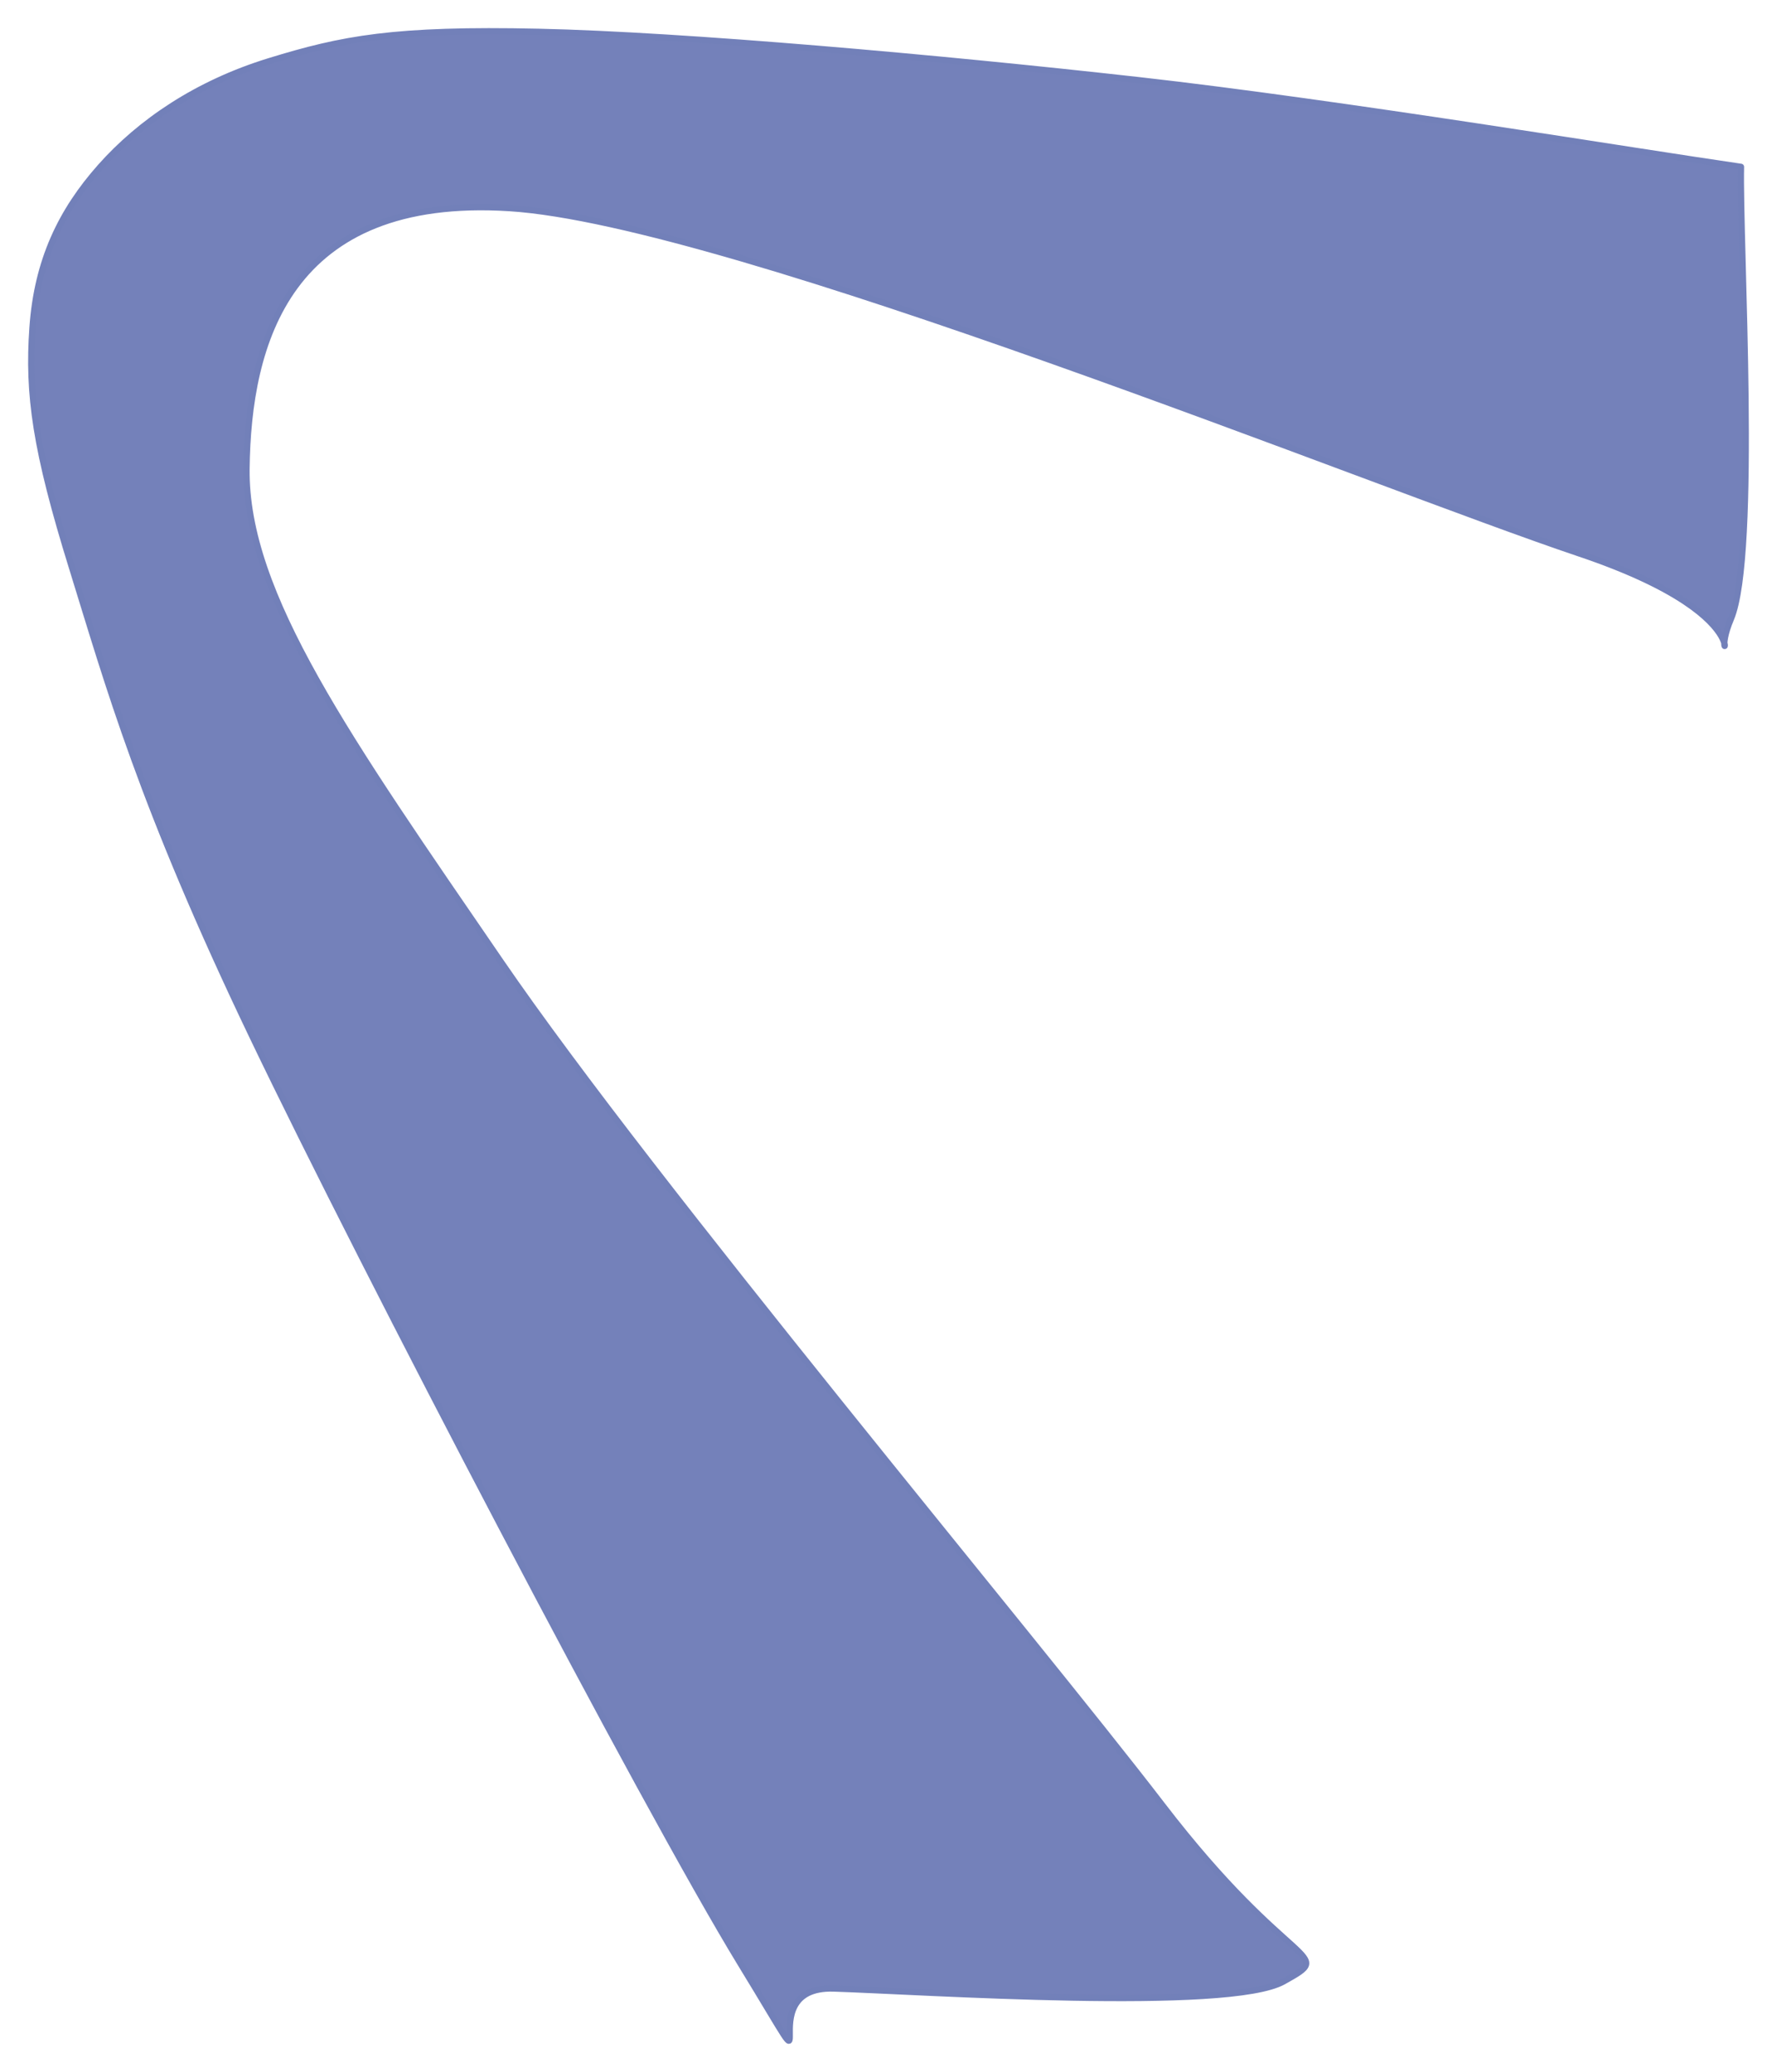 <svg version="1.1" xmlns="http://www.w3.org/2000/svg" viewBox="0 0 568.518 662.662" width="568.518" height="662.662">
  <!-- svg-source:excalidraw -->
  
  <defs>
    <style class="style-fonts">
      
    </style>
    
  </defs>
  <g stroke-linecap="round"><g transform="translate(547.063 53.358) rotate(0 -263.362 269.719)" fill-rule="evenodd"><path d="M9.93 0 C-22.17 -4.62, -118.58 -20.51, -182.69 -27.71 C-246.8 -34.9, -328.35 -42.16, -374.72 -43.18 C-421.09 -44.19, -437.54 -40.98, -460.91 -33.79 C-484.27 -26.6, -502.26 -14.23, -514.89 -0.04 C-527.51 14.15, -535.14 29.97, -536.66 51.36 C-538.18 72.74, -535.74 90.44, -524 128.25 C-512.27 166.07, -501.91 203.83, -466.25 278.25 C-430.59 352.67, -341.06 524.04, -310.06 574.77 C-279.06 625.5, -309.22 581.68, -280.28 582.61 C-251.34 583.55, -153.94 590.15, -136.44 580.36 C-118.94 570.57, -133.55 578.23, -175.29 523.86 C-217.04 469.49, -338.07 325.37, -386.89 254.15 C-435.71 182.94, -468.67 136.72, -468.2 96.57 C-467.72 56.41, -455.1 8.7, -384.05 13.2 C-313.01 17.71, -107.07 101.71, -41.93 123.6 C23.2 145.49, -1.91 165.14, 6.73 144.54 C15.38 123.94, 9.4 24.09, 9.93 0" stroke="none" stroke-width="0" fill="#7481ba" fill-rule="evenodd"></path><path d="M9.93 0 C-22.17 -4.62, -118.58 -20.51, -182.69 -27.71 C-246.8 -34.9, -328.35 -42.16, -374.72 -43.18 C-421.09 -44.19, -437.54 -40.98, -460.91 -33.79 C-484.27 -26.6, -502.26 -14.23, -514.89 -0.04 C-527.51 14.15, -535.14 29.97, -536.66 51.36 C-538.18 72.74, -535.74 90.44, -524 128.25 C-512.27 166.07, -501.91 203.83, -466.25 278.25 C-430.59 352.67, -341.06 524.04, -310.06 574.77 C-279.06 625.5, -309.22 581.68, -280.28 582.61 C-251.34 583.55, -153.94 590.15, -136.44 580.36 C-118.94 570.57, -133.55 578.23, -175.29 523.86 C-217.04 469.49, -338.07 325.37, -386.89 254.15 C-435.71 182.94, -468.67 136.72, -468.2 96.57 C-467.72 56.41, -455.1 8.7, -384.05 13.2 C-313.01 17.71, -107.07 101.71, -41.93 123.6 C23.2 145.49, -1.91 165.14, 6.73 144.54 C15.38 123.94, 9.4 24.09, 9.93 0 M9.93 0 C-22.17 -4.62, -118.58 -20.51, -182.69 -27.71 C-246.8 -34.9, -328.35 -42.16, -374.72 -43.18 C-421.09 -44.19, -437.54 -40.98, -460.91 -33.79 C-484.27 -26.6, -502.26 -14.23, -514.89 -0.04 C-527.51 14.15, -535.14 29.97, -536.66 51.36 C-538.18 72.74, -535.74 90.44, -524 128.25 C-512.27 166.07, -501.91 203.83, -466.25 278.25 C-430.59 352.67, -341.06 524.04, -310.06 574.77 C-279.06 625.5, -309.22 581.68, -280.28 582.61 C-251.34 583.55, -153.94 590.15, -136.44 580.36 C-118.94 570.57, -133.55 578.23, -175.29 523.86 C-217.04 469.49, -338.07 325.37, -386.89 254.15 C-435.71 182.94, -468.67 136.72, -468.2 96.57 C-467.72 56.41, -455.1 8.7, -384.05 13.2 C-313.01 17.71, -107.07 101.71, -41.93 123.6 C23.2 145.49, -1.91 165.14, 6.73 144.54 C15.38 123.94, 9.4 24.09, 9.93 0" stroke="#7280b9" stroke-width="2" fill="none"></path></g></g><mask></mask></svg>